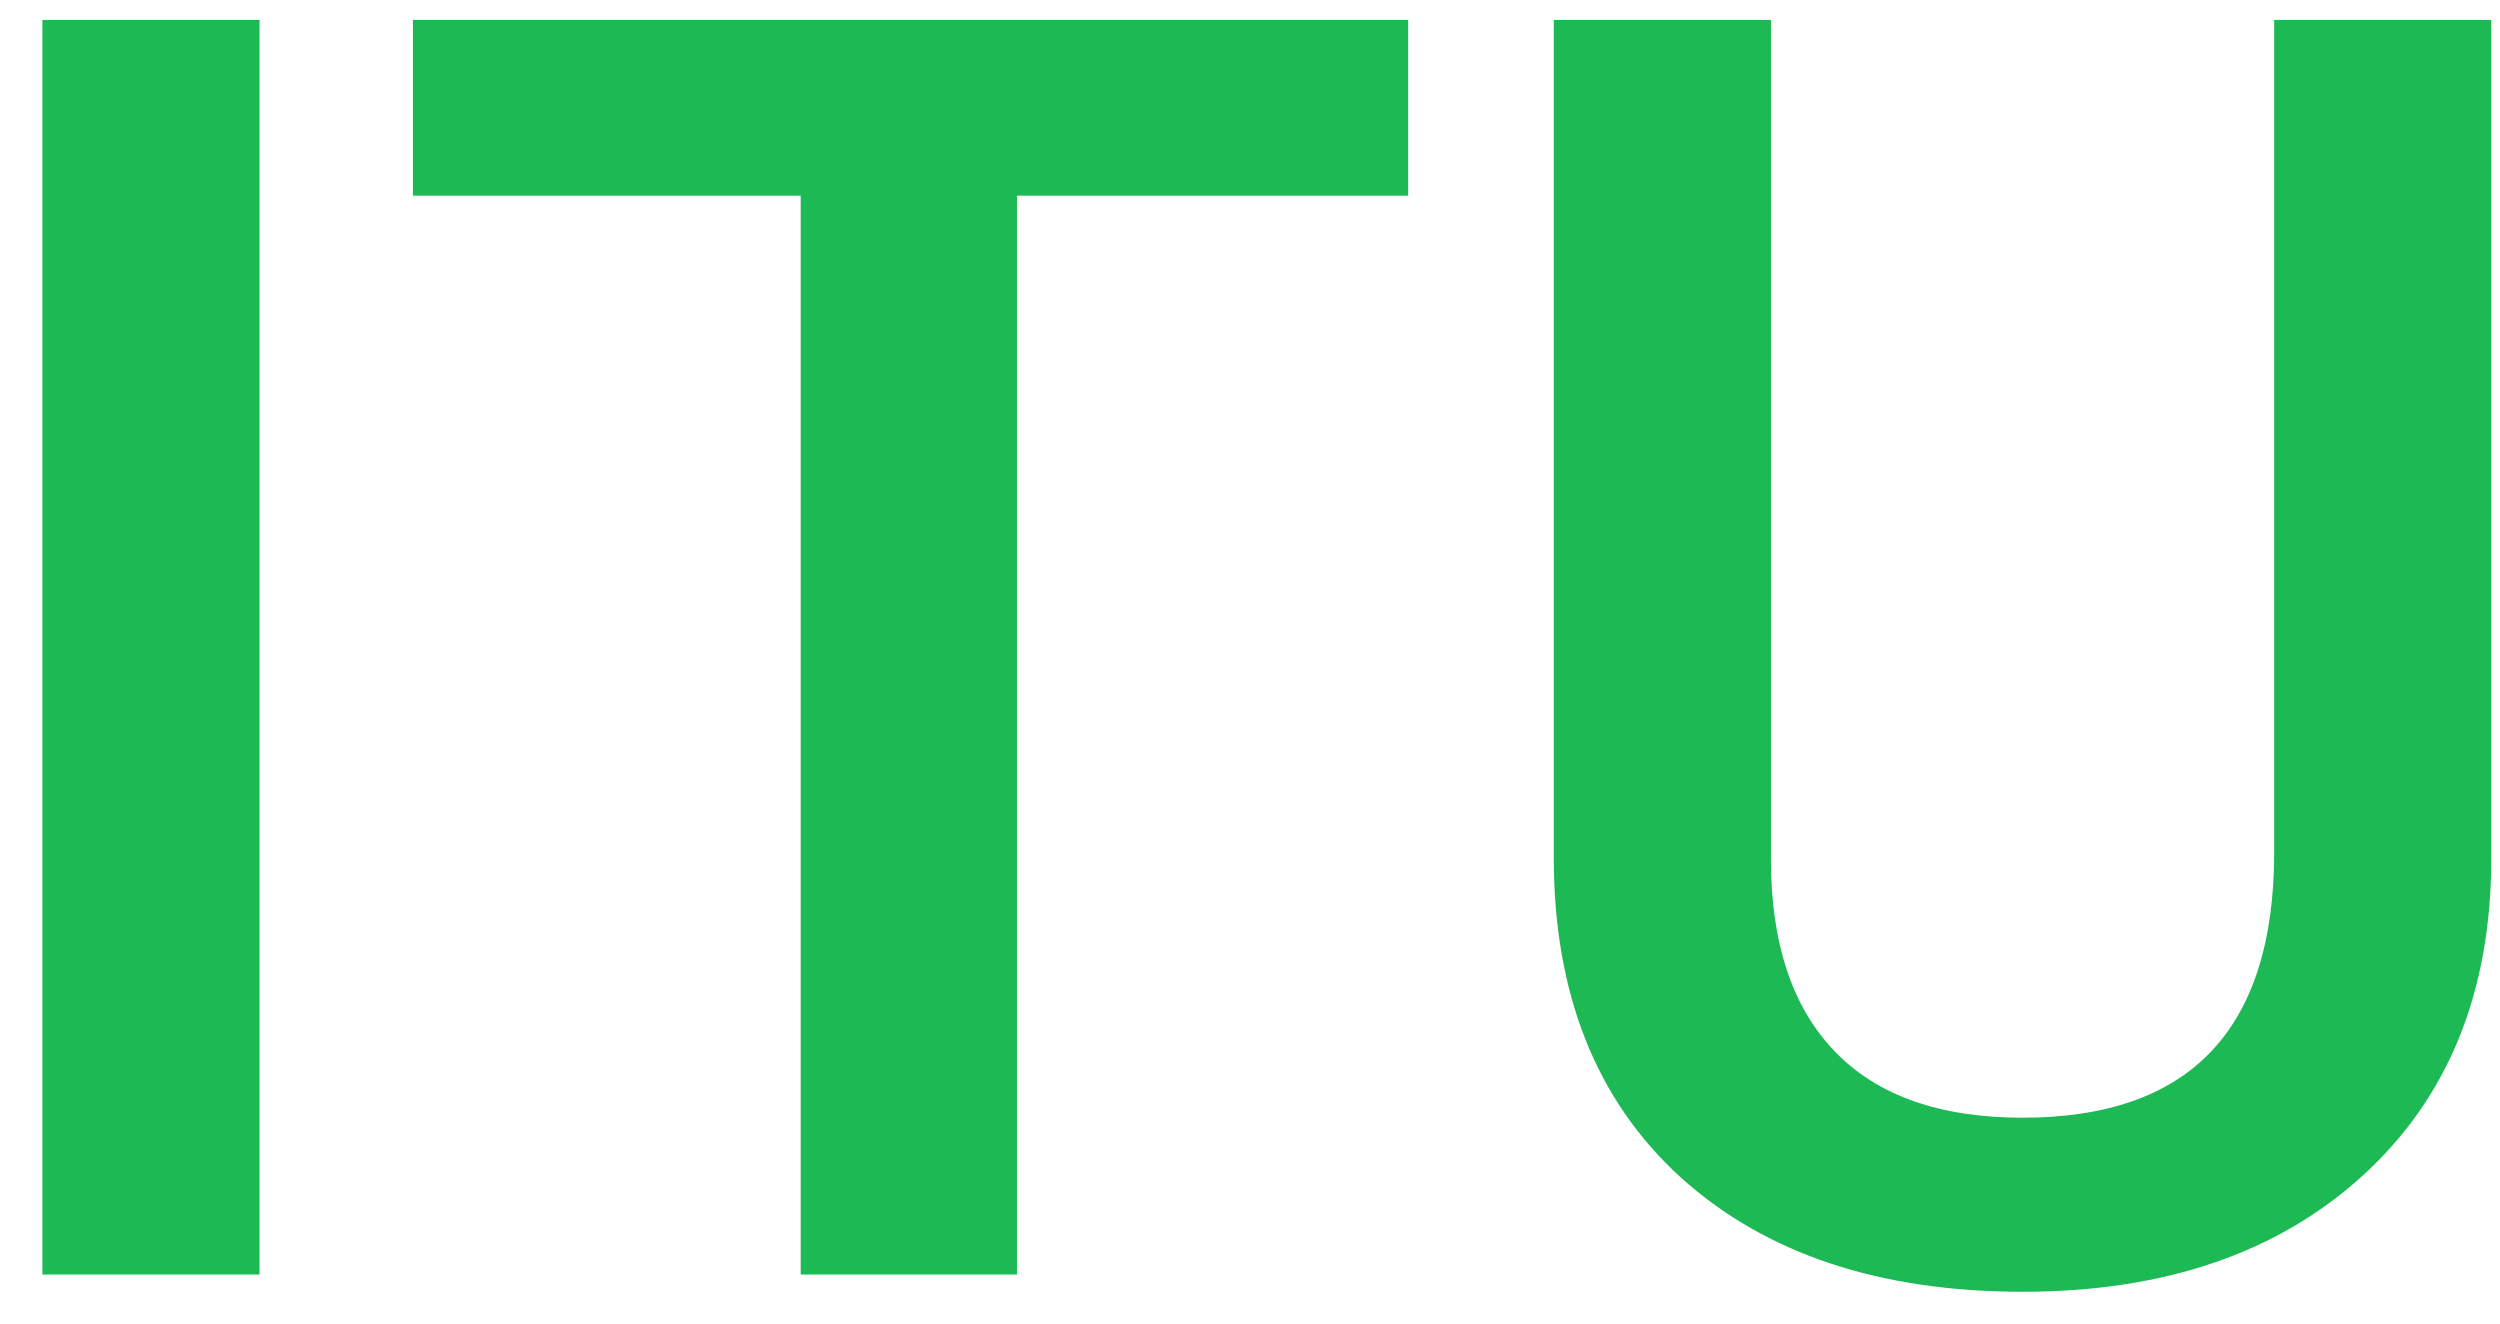 <svg width="51" height="27" viewBox="0 0 51 27" fill="none" xmlns="http://www.w3.org/2000/svg">
<path d="M5.295 26H0.865V0.406H5.295V26ZM28.727 3.992H20.746V26H16.334V3.992H8.424V0.406H28.727V3.992ZM50.822 0.406V17.51C50.822 20.229 49.949 22.385 48.203 23.979C46.469 25.561 44.154 26.352 41.26 26.352C38.33 26.352 36.004 25.572 34.281 24.014C32.559 22.443 31.697 20.27 31.697 17.492V0.406H36.127V17.527C36.127 19.238 36.56 20.545 37.428 21.447C38.295 22.35 39.572 22.801 41.26 22.801C44.682 22.801 46.393 20.996 46.393 17.387V0.406H50.822Z" fill="#1DB954"/>
</svg>
